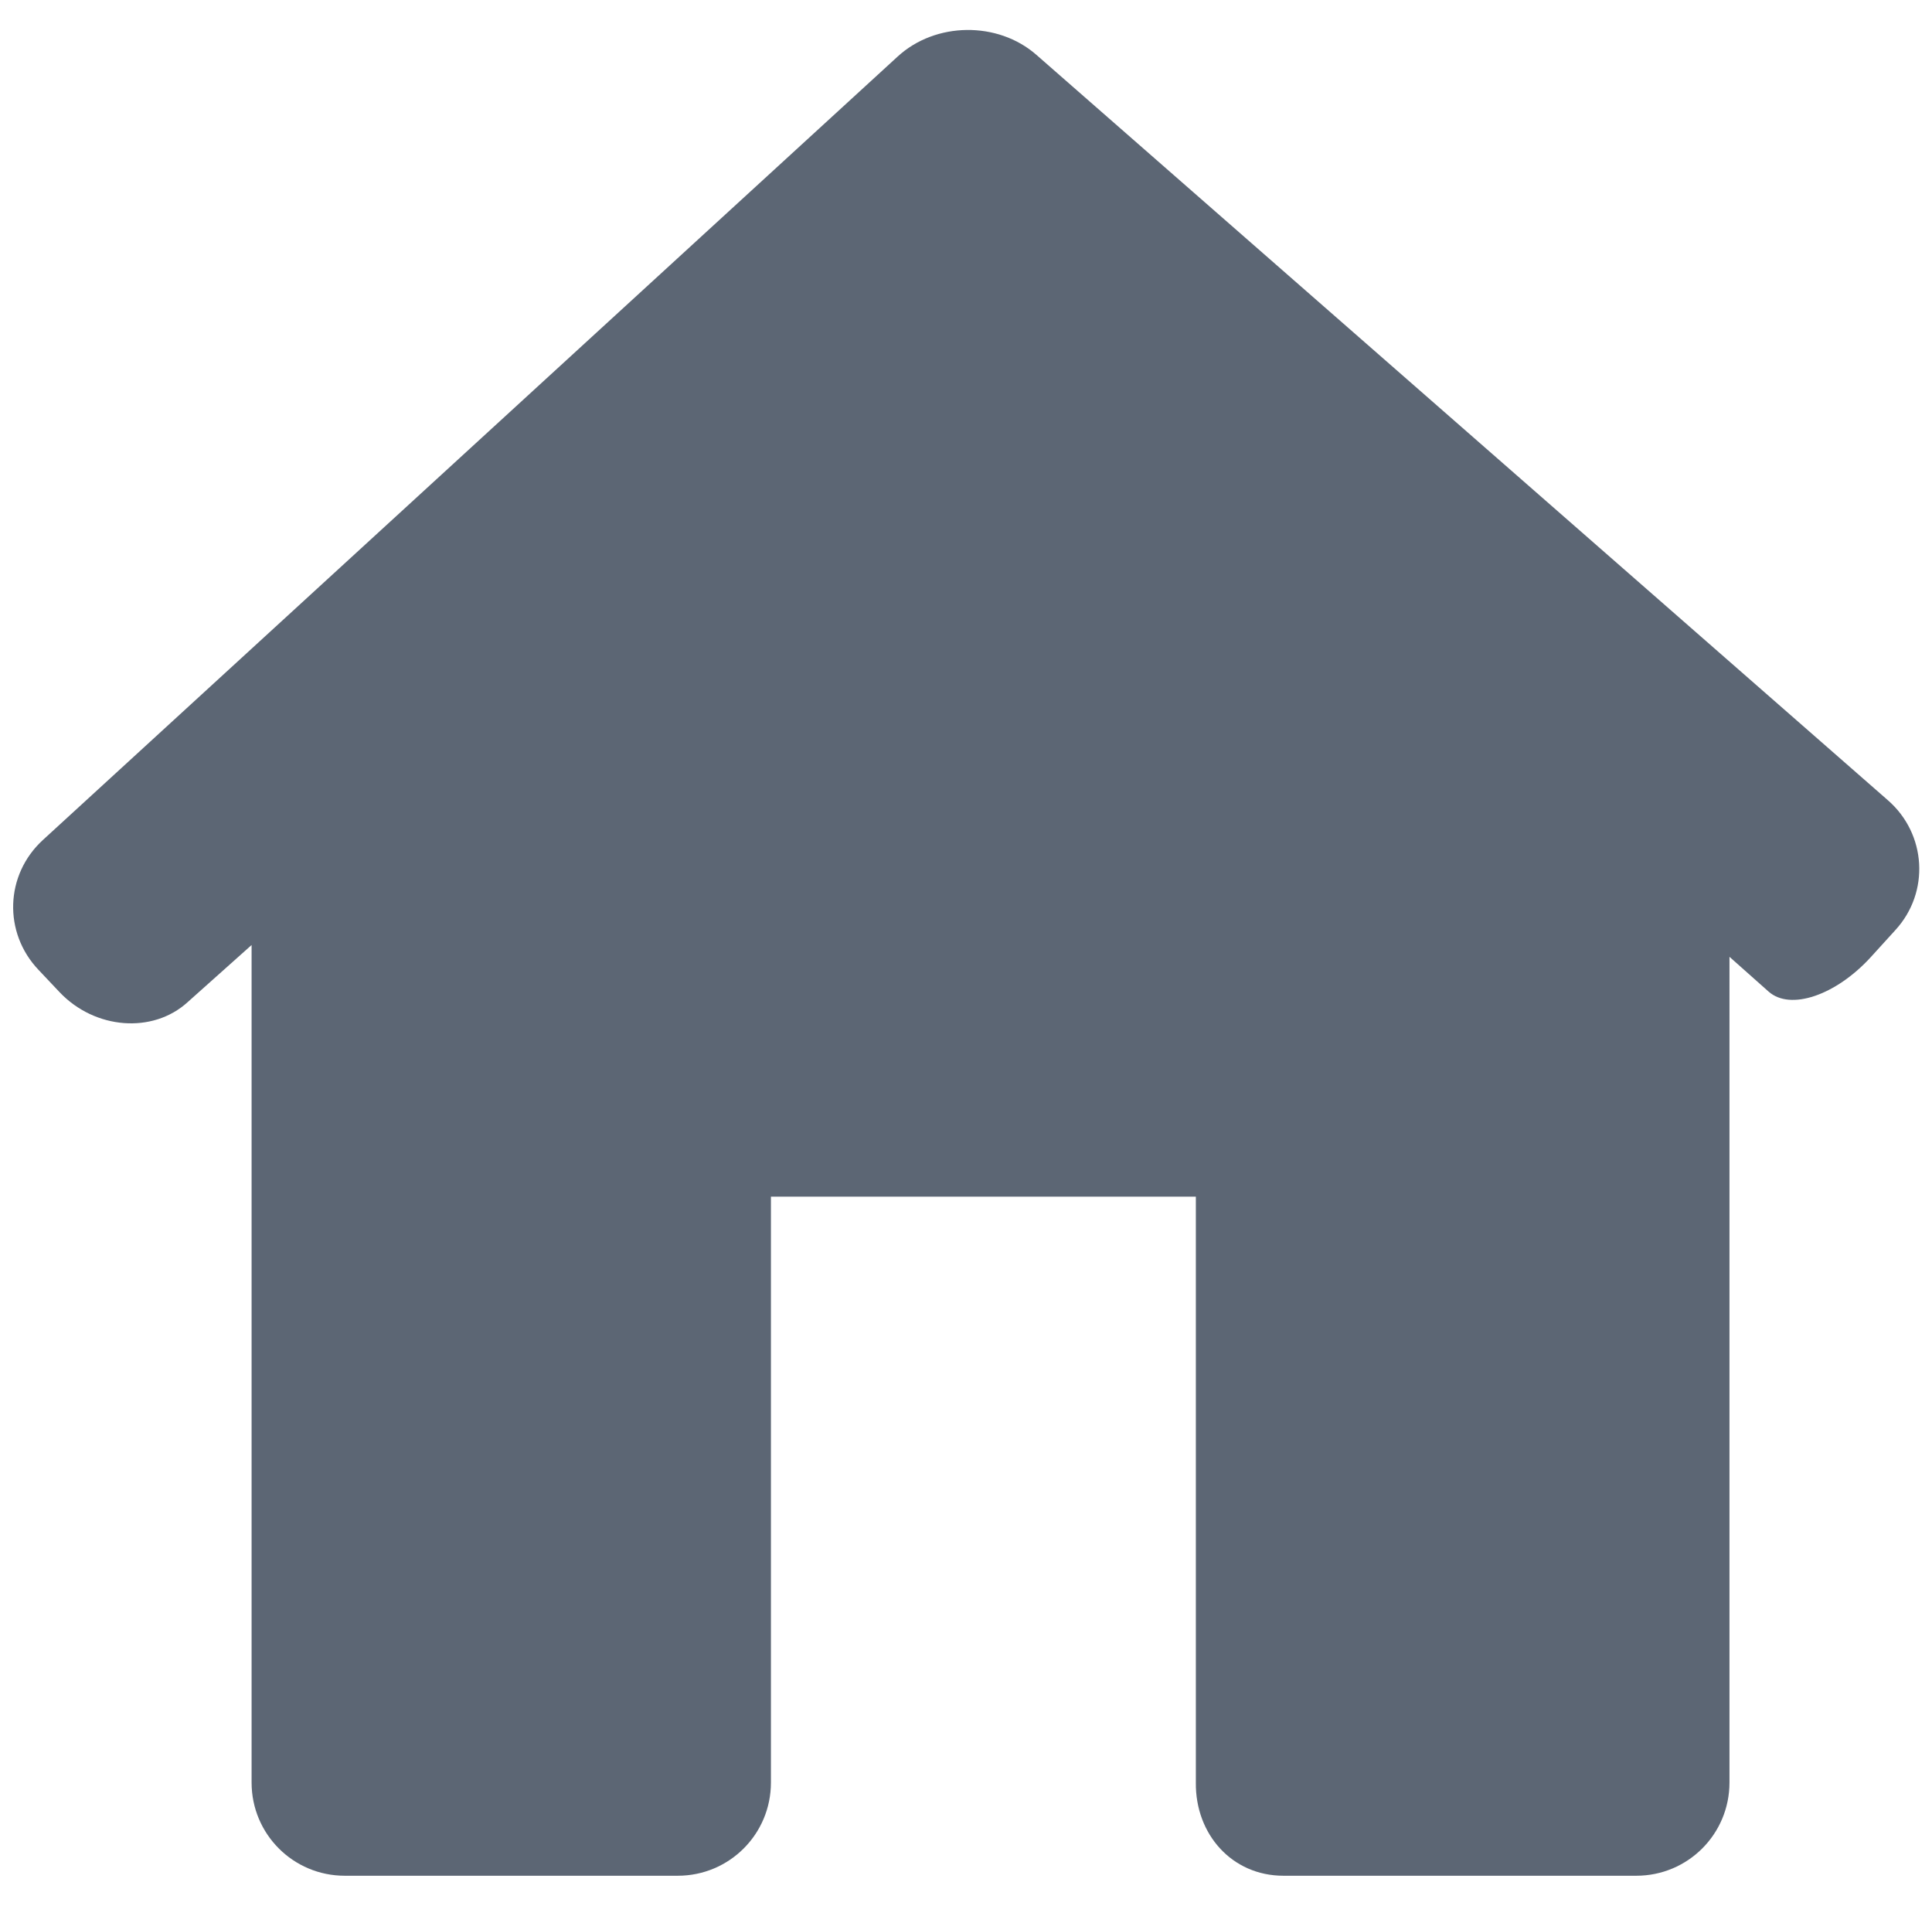 <?xml version="1.0" encoding="utf-8"?>
<!-- Generator: Adobe Illustrator 19.0.0, SVG Export Plug-In . SVG Version: 6.00 Build 0)  -->
<svg version="1.1" id="Capa_1" xmlns="http://www.w3.org/2000/svg" xmlns:xlink="http://www.w3.org/1999/xlink" x="0px" y="0px"
	 viewBox="-3 -44.8 311 306.8" style="enable-background:new -3 -44.8 311 306.8;" xml:space="preserve">
<style type="text/css">
	.st0{fill:#5C6674;}
</style>
<g>
	<path class="st0" d="M302.1,104.9c5.6-6.1,5-15.5-1.2-20.9L163.8-36c-6.2-5.4-16.2-5.3-22.3,0.3L3.9,90.4
		c-6.1,5.6-6.4,14.9-0.7,20.9l3.4,3.6c5.7,6,15,6.7,20.6,1.6l10.3-9.2v134.8c0,8.3,6.7,15,15,15h53.6c8.3,0,15-6.7,15-15v-94.3h68.4
		v94.3c-0.1,8.3,5.8,15,14.1,15h56.8c8.3,0,15-6.7,15-15V109.2c0,0,2.8,2.5,6.3,5.6s10.8,0.6,16.4-5.5L302.1,104.9z"/>
</g>
</svg>
